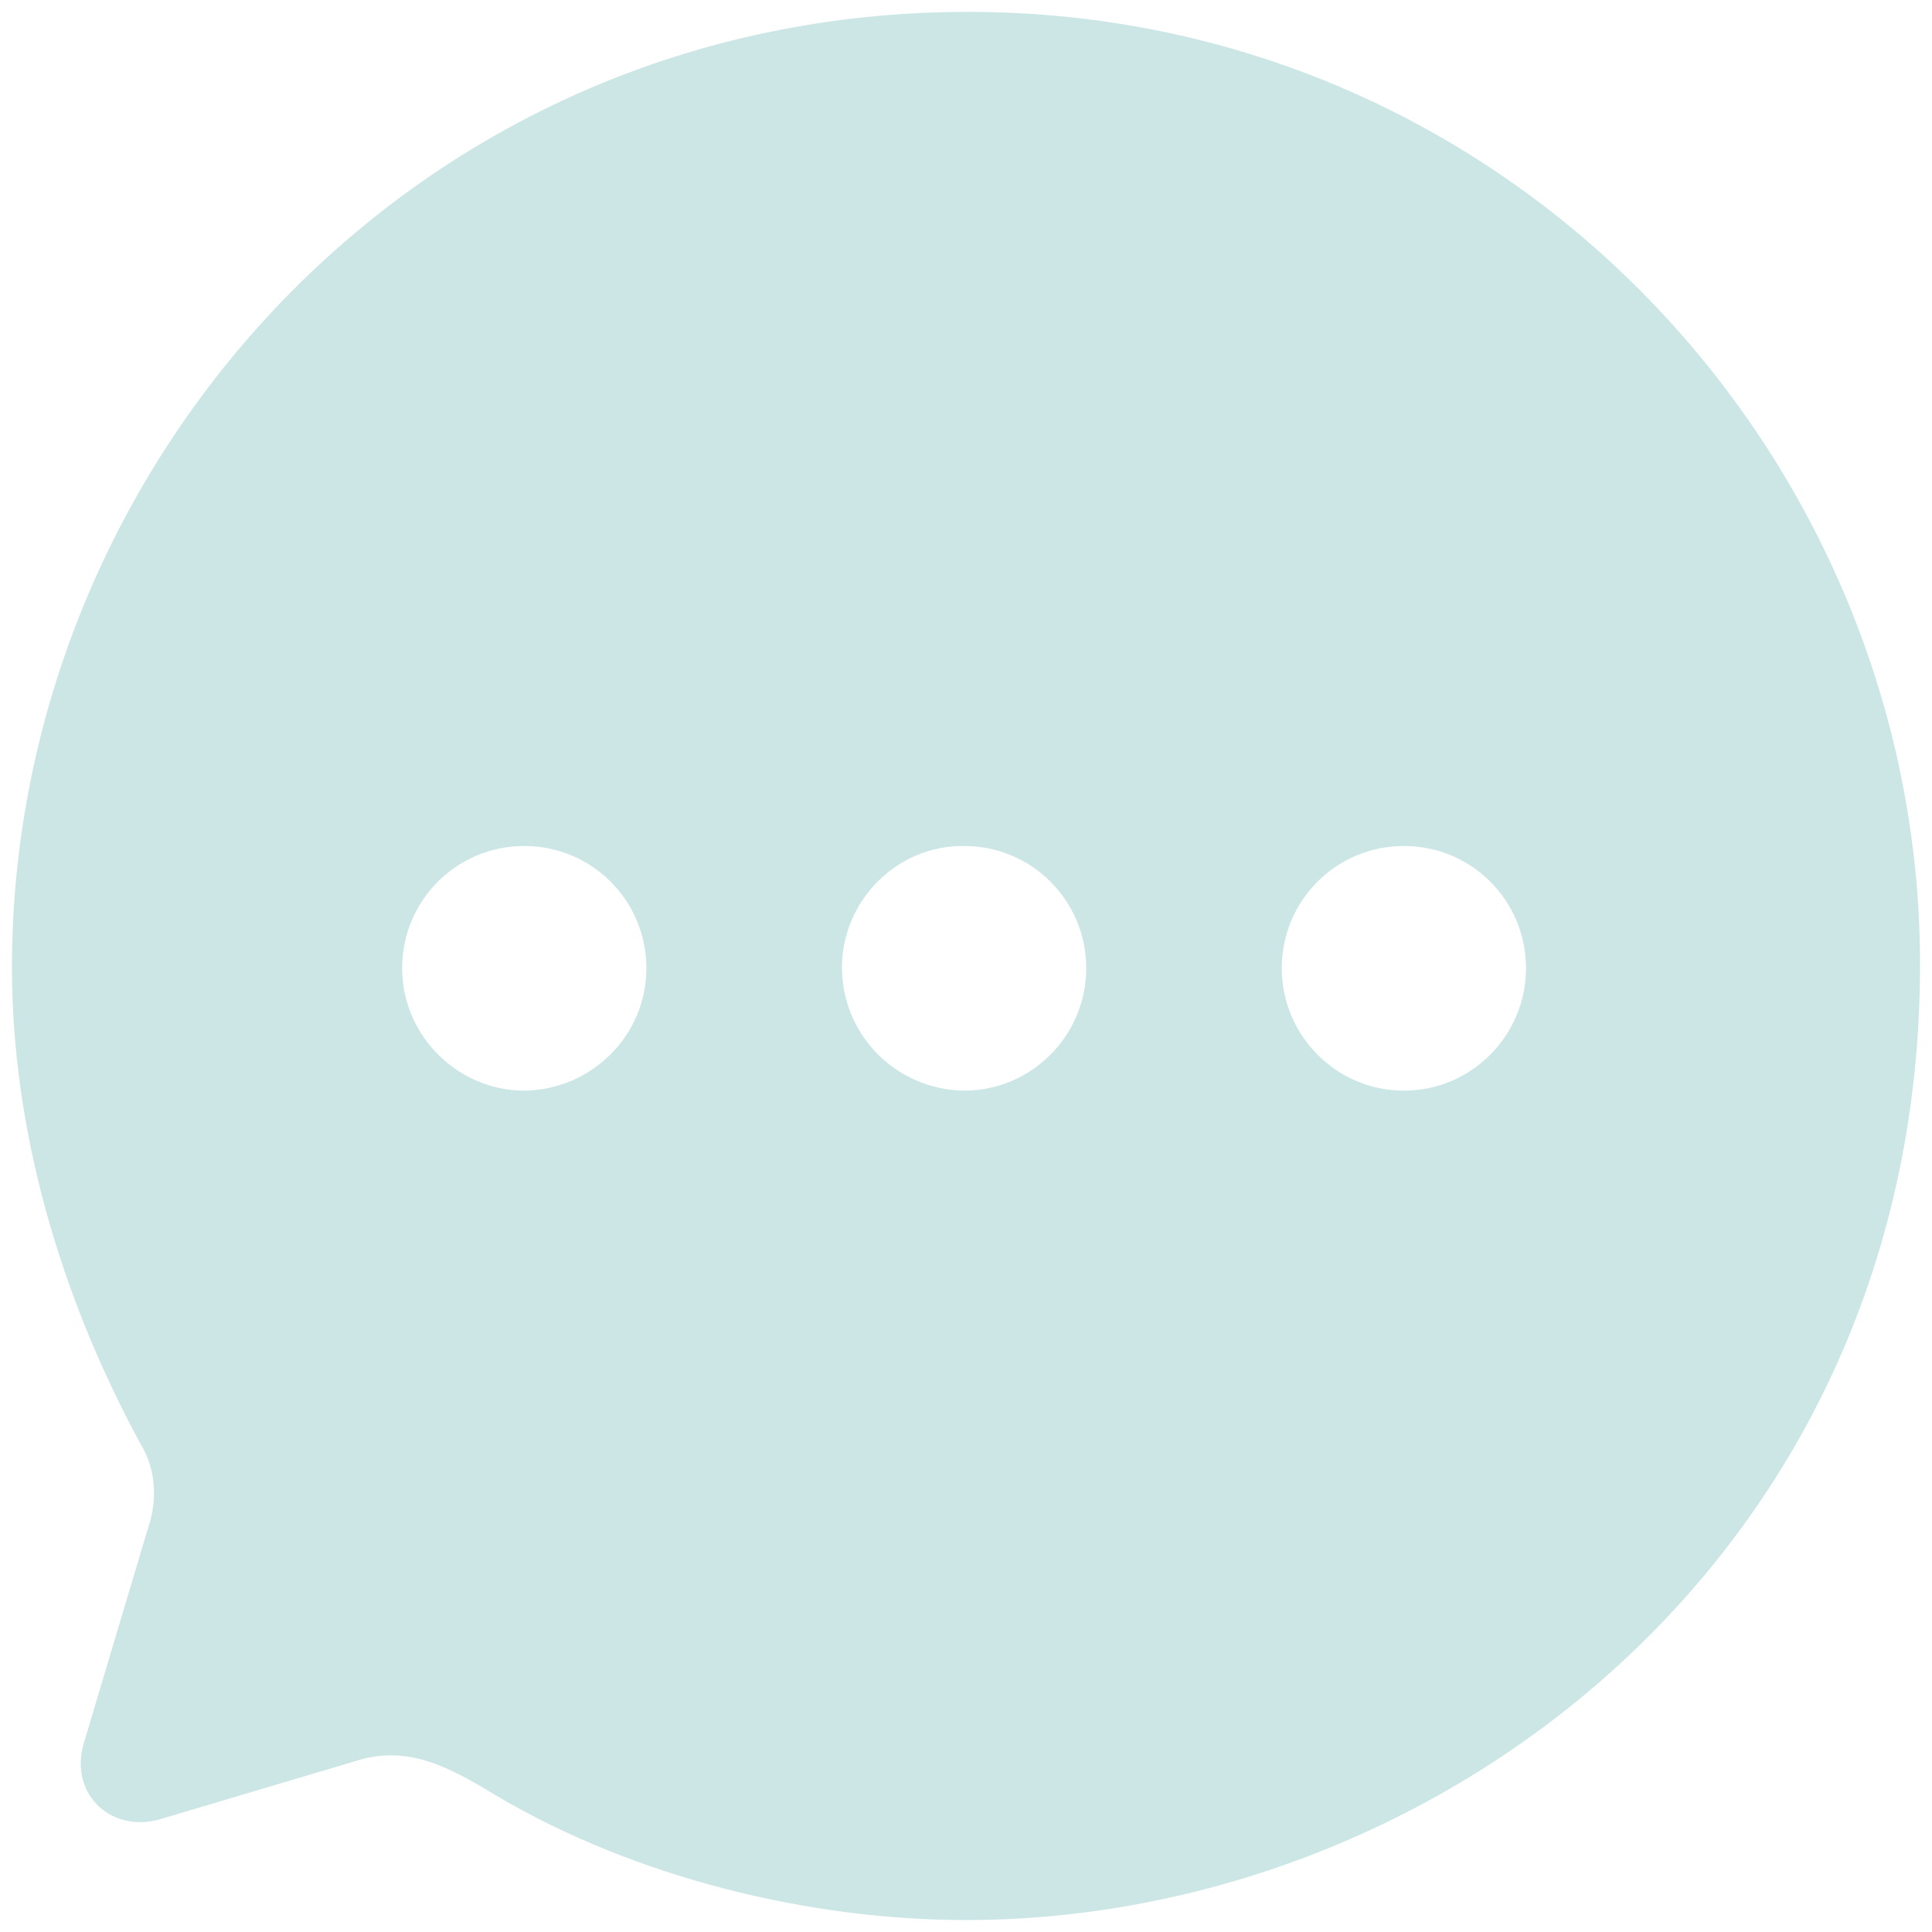 <svg width="27" height="27" viewBox="0 0 27 27" fill="none" xmlns="http://www.w3.org/2000/svg">
<path fill-rule="evenodd" clip-rule="evenodd" d="M0.167 13.519C0.167 6.496 5.78 0.166 13.527 0.166C21.1 0.166 26.833 6.375 26.833 13.479C26.833 21.718 20.113 26.833 13.5 26.833C11.313 26.833 8.886 26.245 6.94 25.097C6.26 24.683 5.686 24.376 4.953 24.616L2.26 25.417C1.58 25.631 0.967 25.097 1.167 24.376L2.06 21.384C2.207 20.971 2.18 20.53 1.966 20.183C0.82 18.073 0.167 15.763 0.167 13.519ZM11.767 13.519C11.767 14.467 12.527 15.229 13.473 15.242C14.42 15.242 15.18 14.467 15.18 13.533C15.18 12.585 14.42 11.823 13.473 11.823C12.54 11.81 11.767 12.585 11.767 13.519ZM17.913 13.533C17.913 14.467 18.673 15.242 19.62 15.242C20.567 15.242 21.326 14.467 21.326 13.533C21.326 12.585 20.567 11.823 19.62 11.823C18.673 11.823 17.913 12.585 17.913 13.533ZM7.327 15.242C6.393 15.242 5.62 14.467 5.62 13.533C5.62 12.585 6.38 11.823 7.327 11.823C8.273 11.823 9.033 12.585 9.033 13.533C9.033 14.467 8.273 15.229 7.327 15.242Z" fill="#CCE6E6"/>
</svg>
